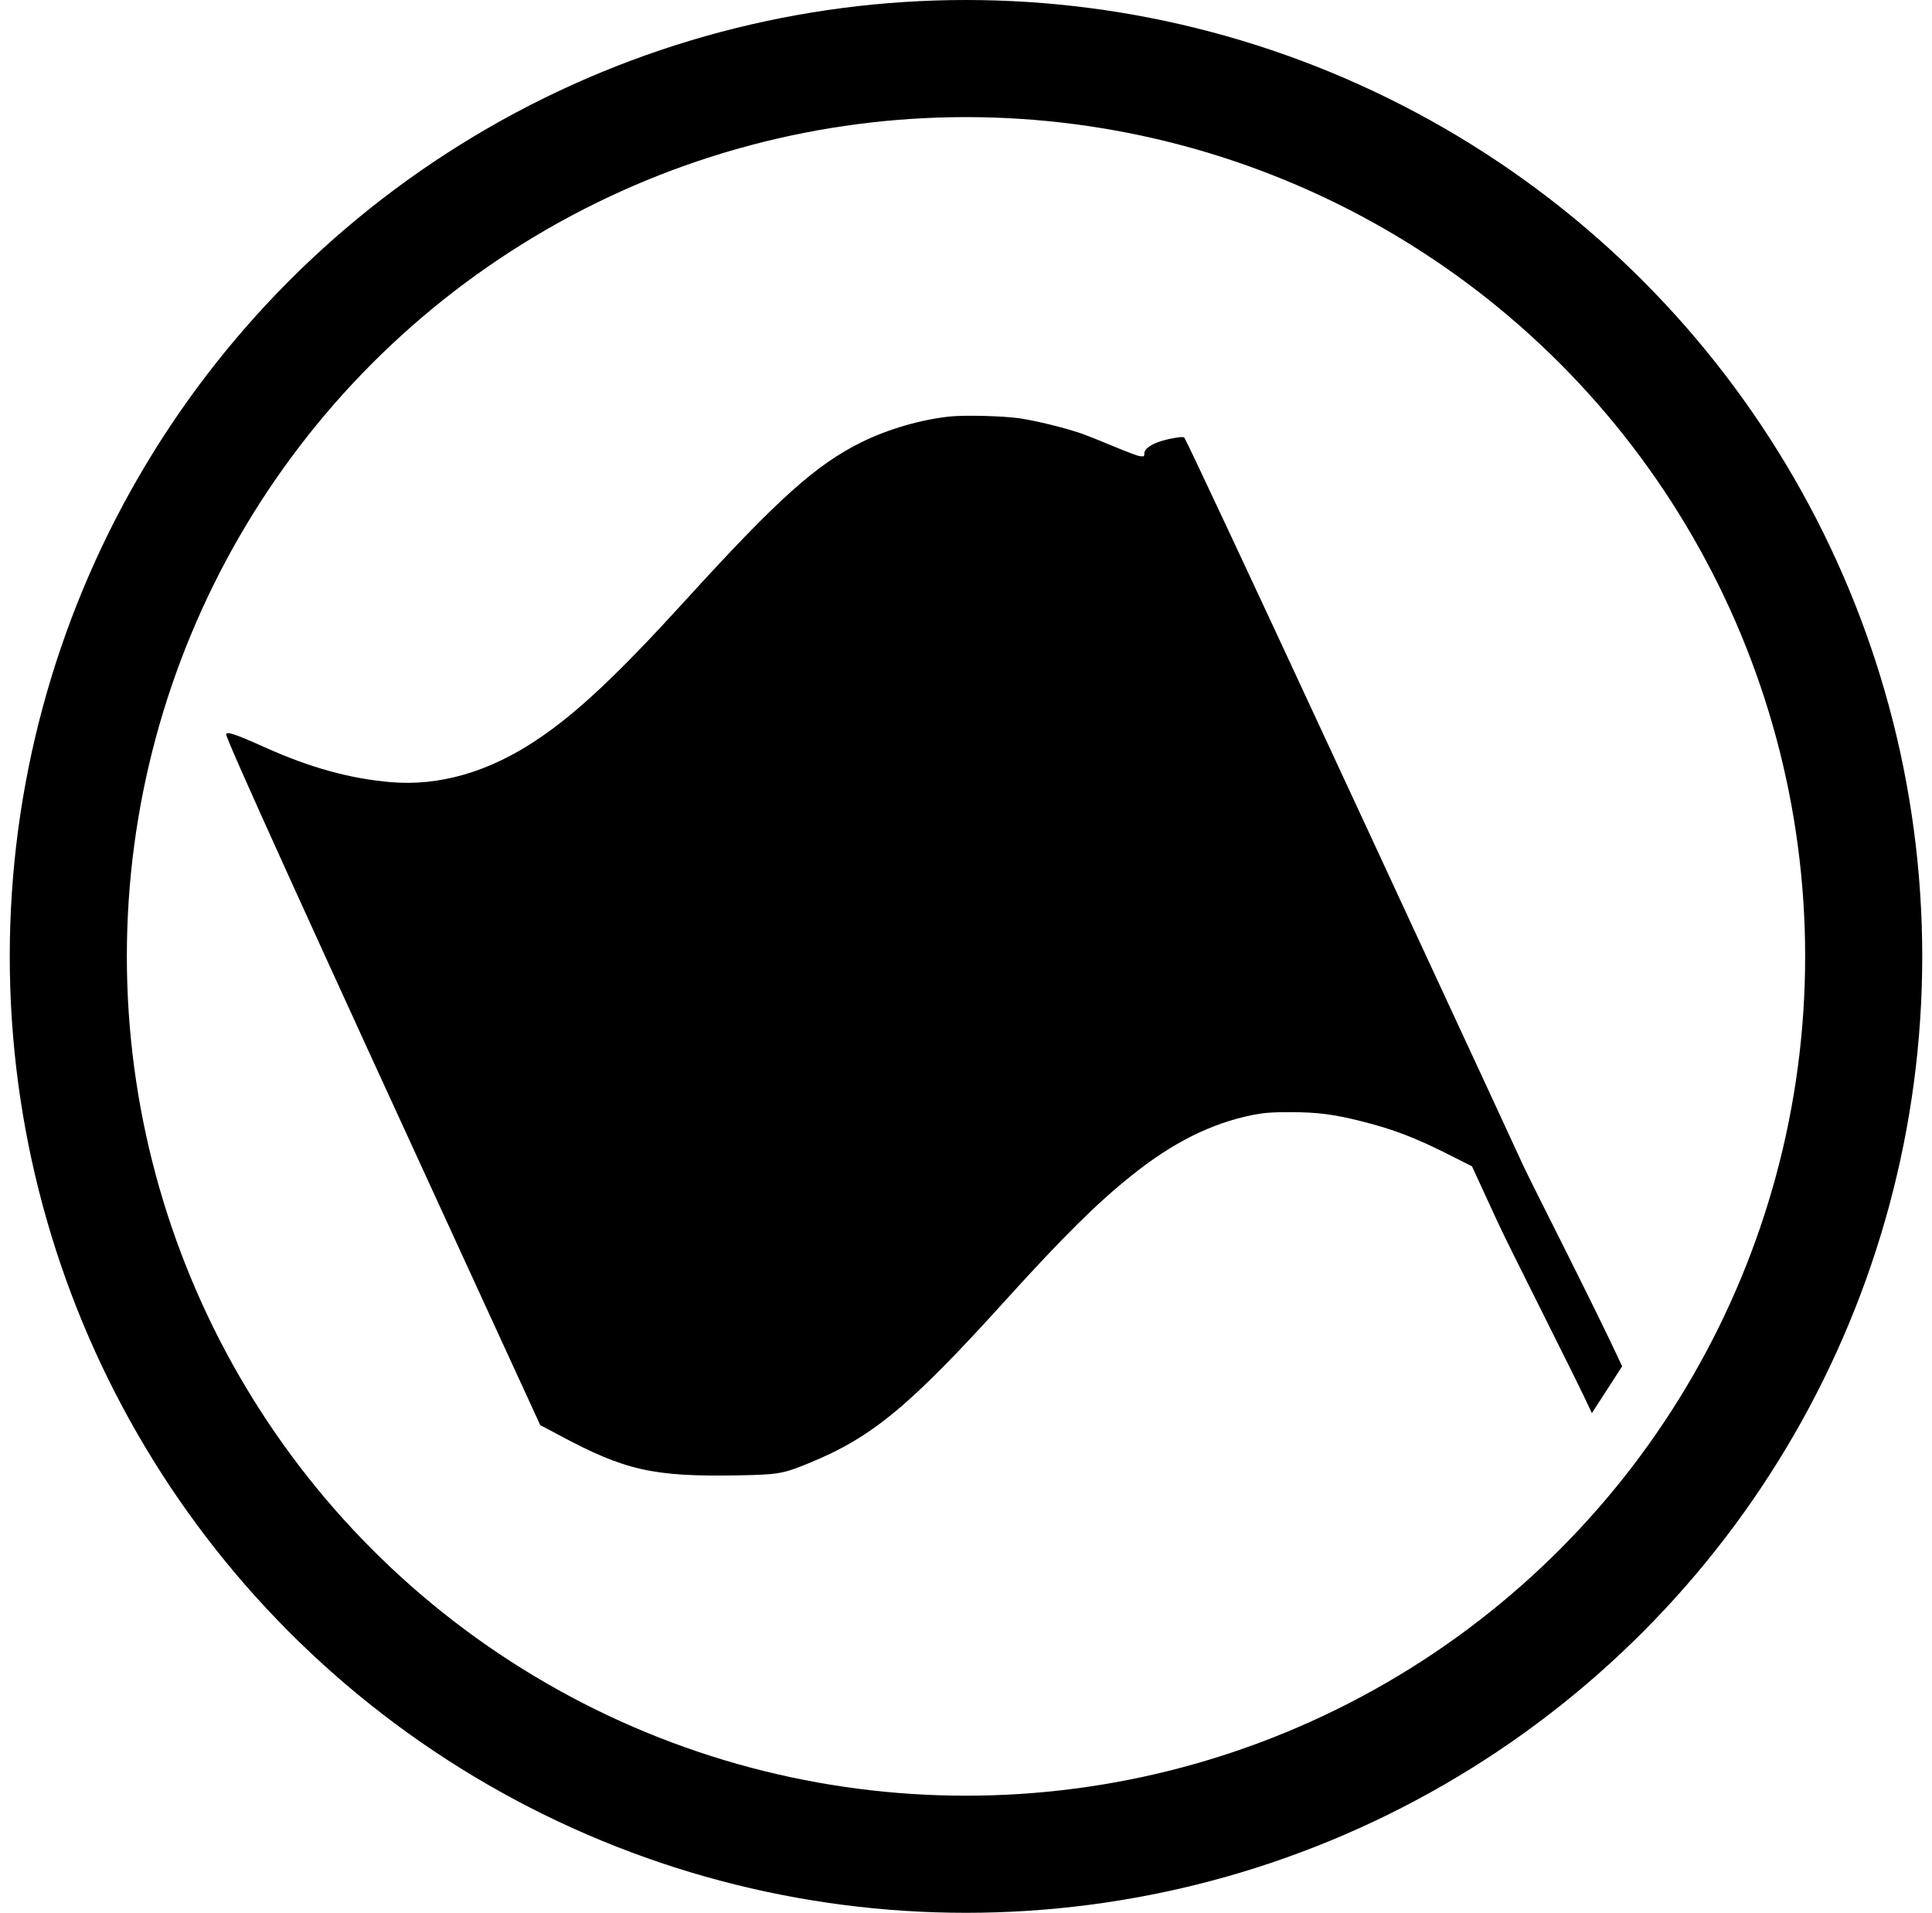 <?xml version="1.0" encoding="utf-8"?>
<!-- Generator: Adobe Illustrator 16.0.0, SVG Export Plug-In . SVG Version: 6.00 Build 0)  -->
<!DOCTYPE svg PUBLIC "-//W3C//DTD SVG 1.1//EN" "http://www.w3.org/Graphics/SVG/1.1/DTD/svg11.dtd">
<svg version="1.1" id="Camada_2" xmlns="http://www.w3.org/2000/svg" xmlns:xlink="http://www.w3.org/1999/xlink" x="0px" y="0px"
	 width="99px" height="98px" viewBox="0 0 99 98" enable-background="new 0 0 99 98" xml:space="preserve">
<circle fill="none" stroke="#000000" stroke-width="6" stroke-miterlimit="10" cx="49.5" cy="49" r="46"/>
<g transform="translate(0,1136) scale(0.1,-0.1)">
	<path d="M831.221,10659.989c-13.428,29.219-46.855,94.463-50.801,103.105c-6.26,13.682-18.73,40.527-62.334,134.556
		c-5.537,11.958-21.982,47.495-36.621,78.945c-38.857,83.809-72.93,156.548-74.473,158.979c-0.381,0.64-1.455,0.64-4.6,0.122
		c-9.453-1.465-16.006-4.727-16.006-8.052c0-1.528-0.186-1.597-2.354-1.343c-1.338,0.19-7.275,2.437-13.164,4.927
		c-5.918,2.49-13.623,5.557-17.051,6.772c-8.184,2.813-22.783,6.396-31.328,7.676c-8.193,1.211-27.666,1.719-35.483,0.957
		c-14.893-1.533-31.704-6.396-45.386-13.105c-23.447-11.572-43.022-29.087-90.454-81.182
		c-34.771-38.164-55.933-58.047-76.387-71.602c-24.419-16.294-49.727-23.584-74.468-21.475
		c-20.967,1.792-41.426,7.417-64.565,17.837c-15.405,6.904-19.814,8.369-19.814,6.587c0-2.686,40.21-91.284,134.751-296.938
		l26.147-56.895l9.844-5.225c33.618-18.037,48.198-21.289,91.343-20.518c20.84,0.371,23.071,0.762,36.504,6.26
		c32.534,13.359,51.514,29.072,100.937,83.662c29.15,32.168,46.797,49.688,64.434,63.73c20.898,16.826,41.025,26.807,62.148,31.025
		c6.045,1.133,9.424,1.406,19.16,1.406c13.486,0,22.314-1.104,35.713-4.492c17.09-4.209,28.574-8.691,46.748-17.9l10.625-5.371
		l12.715-27.607c6.953-15.215,39.414-78.604,48.721-98.828"/>
</g>
</svg>

